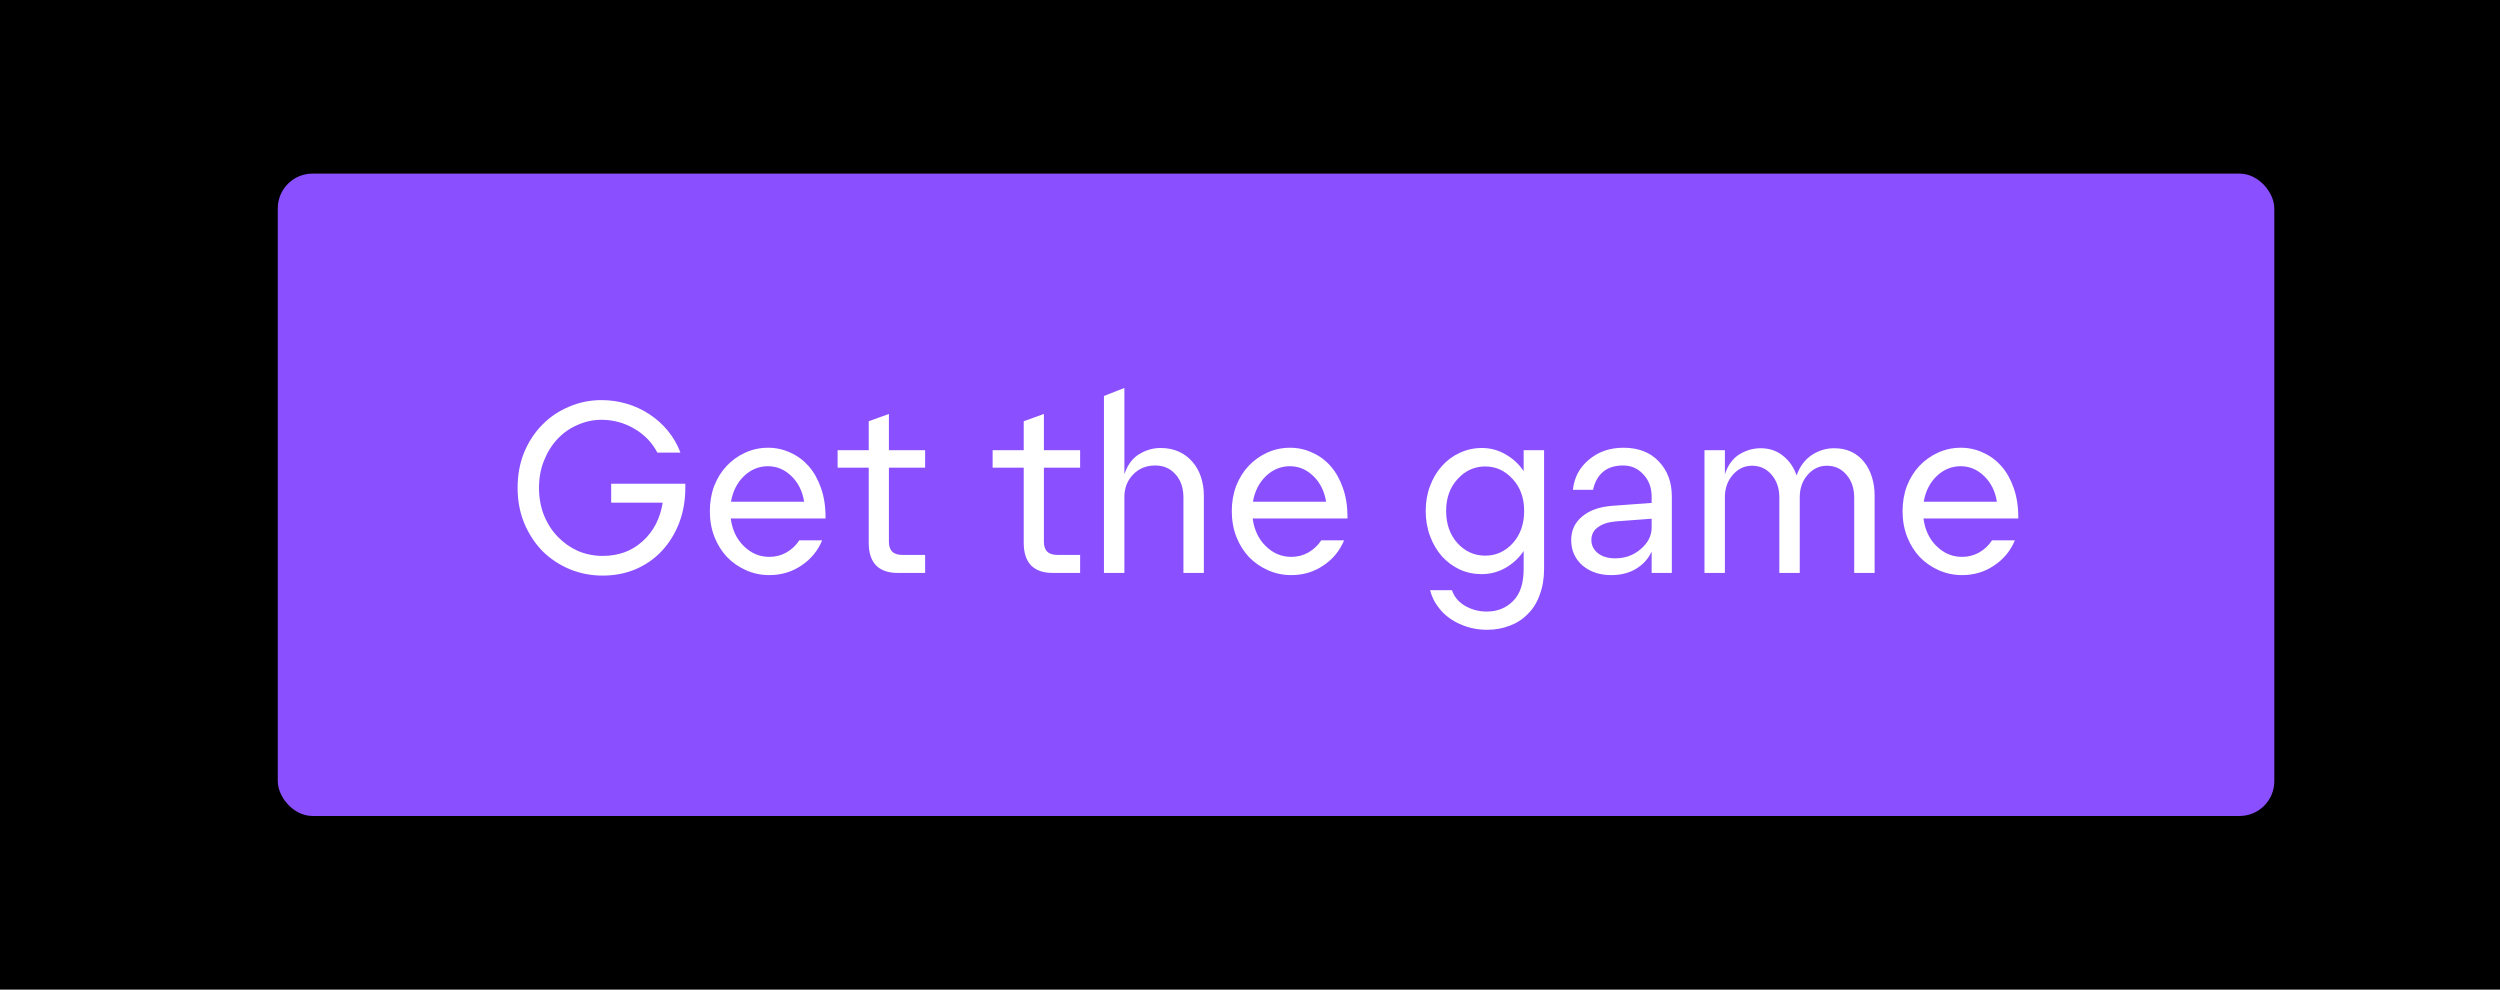 <svg width="144" height="57" viewBox="0 0 144 57" fill="none" xmlns="http://www.w3.org/2000/svg">
<rect width="144" height="57" fill="black"/>
<rect x="16" y="10" width="115" height="37" rx="2" fill="#8A50FF"/>
<path d="M39.194 26.07H37.864C37.556 25.482 37.108 25.02 36.52 24.684C35.942 24.348 35.316 24.18 34.644 24.18C34.168 24.18 33.711 24.278 33.272 24.474C32.834 24.661 32.451 24.927 32.124 25.272C31.798 25.617 31.536 26.033 31.34 26.518C31.144 26.994 31.046 27.521 31.046 28.1C31.046 28.679 31.144 29.211 31.34 29.696C31.536 30.172 31.802 30.583 32.138 30.928C32.474 31.273 32.862 31.544 33.3 31.74C33.748 31.927 34.22 32.02 34.714 32.02C35.629 32.02 36.394 31.74 37.01 31.18C37.636 30.62 38.023 29.878 38.172 28.954H35.204V27.862H39.474V28.1C39.474 28.837 39.353 29.519 39.11 30.144C38.868 30.76 38.536 31.292 38.116 31.74C37.696 32.188 37.192 32.538 36.604 32.79C36.026 33.033 35.396 33.154 34.714 33.154C34.052 33.154 33.422 33.033 32.824 32.79C32.227 32.538 31.704 32.193 31.256 31.754C30.818 31.306 30.468 30.774 30.206 30.158C29.945 29.533 29.814 28.847 29.814 28.1C29.814 27.353 29.94 26.672 30.192 26.056C30.454 25.431 30.804 24.899 31.242 24.46C31.681 24.012 32.194 23.667 32.782 23.424C33.37 23.172 33.991 23.046 34.644 23.046C35.148 23.046 35.634 23.116 36.1 23.256C36.576 23.396 37.01 23.597 37.402 23.858C37.804 24.119 38.158 24.437 38.466 24.81C38.774 25.183 39.017 25.603 39.194 26.07ZM44.317 33.126C43.841 33.126 43.393 33.033 42.973 32.846C42.553 32.659 42.189 32.407 41.881 32.09C41.573 31.763 41.33 31.376 41.153 30.928C40.975 30.471 40.887 29.976 40.887 29.444C40.887 28.921 40.971 28.436 41.139 27.988C41.316 27.54 41.554 27.157 41.853 26.84C42.161 26.513 42.52 26.257 42.931 26.07C43.342 25.883 43.78 25.79 44.247 25.79C44.695 25.79 45.12 25.883 45.521 26.07C45.922 26.247 46.272 26.504 46.571 26.84C46.87 27.176 47.108 27.596 47.285 28.1C47.462 28.595 47.551 29.155 47.551 29.78V29.864H42.091C42.175 30.517 42.427 31.049 42.847 31.46C43.267 31.871 43.757 32.076 44.317 32.076C44.672 32.076 44.998 31.992 45.297 31.824C45.605 31.647 45.852 31.413 46.039 31.124H47.355C47.103 31.731 46.702 32.216 46.151 32.58C45.609 32.944 44.998 33.126 44.317 33.126ZM44.233 26.854C43.71 26.854 43.248 27.045 42.847 27.428C42.455 27.811 42.208 28.301 42.105 28.898H46.319C46.225 28.301 45.983 27.811 45.591 27.428C45.199 27.045 44.746 26.854 44.233 26.854ZM50.039 31.278V26.938H48.247V25.93H50.039V24.264L51.201 23.844V25.93H53.287V26.938H51.201V31.222C51.201 31.465 51.267 31.651 51.397 31.782C51.528 31.903 51.724 31.964 51.985 31.964H53.287V33H51.691C51.159 33 50.748 32.855 50.459 32.566C50.179 32.267 50.039 31.838 50.039 31.278ZM58.967 31.278V26.938H57.175V25.93H58.967V24.264L60.129 23.844V25.93H62.215V26.938H60.129V31.222C60.129 31.465 60.194 31.651 60.325 31.782C60.456 31.903 60.651 31.964 60.913 31.964H62.215V33H60.619C60.087 33 59.676 32.855 59.387 32.566C59.107 32.267 58.967 31.838 58.967 31.278ZM64.764 28.632V33H63.588V22.808L64.764 22.346V27.316C64.942 26.784 65.222 26.401 65.604 26.168C65.996 25.925 66.412 25.804 66.85 25.804C67.242 25.804 67.592 25.874 67.9 26.014C68.208 26.154 68.47 26.35 68.684 26.602C68.899 26.845 69.062 27.134 69.174 27.47C69.286 27.806 69.342 28.165 69.342 28.548V33H68.166V28.66C68.166 28.1 68.012 27.652 67.704 27.316C67.406 26.98 67.018 26.812 66.542 26.812C66.02 26.812 65.59 26.989 65.254 27.344C64.928 27.689 64.764 28.119 64.764 28.632ZM74.381 33.126C73.905 33.126 73.457 33.033 73.037 32.846C72.617 32.659 72.253 32.407 71.945 32.09C71.637 31.763 71.395 31.376 71.217 30.928C71.04 30.471 70.951 29.976 70.951 29.444C70.951 28.921 71.035 28.436 71.203 27.988C71.381 27.54 71.619 27.157 71.917 26.84C72.225 26.513 72.585 26.257 72.995 26.07C73.406 25.883 73.845 25.79 74.311 25.79C74.759 25.79 75.184 25.883 75.585 26.07C75.987 26.247 76.337 26.504 76.635 26.84C76.934 27.176 77.172 27.596 77.349 28.1C77.527 28.595 77.615 29.155 77.615 29.78V29.864H72.155C72.239 30.517 72.491 31.049 72.911 31.46C73.331 31.871 73.821 32.076 74.381 32.076C74.736 32.076 75.063 31.992 75.361 31.824C75.669 31.647 75.917 31.413 76.103 31.124H77.419C77.167 31.731 76.766 32.216 76.215 32.58C75.674 32.944 75.063 33.126 74.381 33.126ZM74.297 26.854C73.775 26.854 73.313 27.045 72.911 27.428C72.519 27.811 72.272 28.301 72.169 28.898H76.383C76.29 28.301 76.047 27.811 75.655 27.428C75.263 27.045 74.811 26.854 74.297 26.854ZM85.341 33.07C84.893 33.07 84.473 32.981 84.081 32.804C83.689 32.617 83.349 32.365 83.059 32.048C82.77 31.721 82.541 31.334 82.373 30.886C82.205 30.438 82.121 29.953 82.121 29.43C82.121 28.907 82.205 28.427 82.373 27.988C82.541 27.54 82.77 27.157 83.059 26.84C83.349 26.513 83.689 26.261 84.081 26.084C84.483 25.897 84.907 25.804 85.355 25.804C85.841 25.804 86.293 25.925 86.713 26.168C87.133 26.401 87.483 26.723 87.763 27.134V25.93H88.939V32.762C88.939 33.322 88.855 33.821 88.687 34.26C88.529 34.708 88.3 35.077 88.001 35.366C87.712 35.665 87.367 35.889 86.965 36.038C86.564 36.197 86.125 36.276 85.649 36.276C85.257 36.276 84.879 36.22 84.515 36.108C84.161 35.996 83.839 35.842 83.549 35.646C83.26 35.45 83.013 35.207 82.807 34.918C82.602 34.638 82.457 34.33 82.373 33.994H83.633C83.755 34.367 84.002 34.666 84.375 34.89C84.758 35.114 85.178 35.226 85.635 35.226C86.251 35.226 86.76 35.021 87.161 34.61C87.563 34.209 87.763 33.597 87.763 32.776V31.74C87.483 32.151 87.129 32.477 86.699 32.72C86.279 32.953 85.827 33.07 85.341 33.07ZM85.551 32.006C86.167 32.006 86.695 31.768 87.133 31.292C87.572 30.807 87.791 30.186 87.791 29.43C87.791 28.683 87.572 28.072 87.133 27.596C86.695 27.111 86.167 26.868 85.551 26.868C84.926 26.868 84.394 27.111 83.955 27.596C83.517 28.072 83.297 28.683 83.297 29.43C83.297 30.186 83.517 30.807 83.955 31.292C84.394 31.768 84.926 32.006 85.551 32.006ZM95.135 33V31.768C94.948 32.179 94.65 32.51 94.239 32.762C93.838 33.005 93.362 33.126 92.811 33.126C92.139 33.126 91.584 32.939 91.145 32.566C90.716 32.183 90.501 31.698 90.501 31.11C90.501 30.55 90.711 30.097 91.131 29.752C91.551 29.397 92.125 29.192 92.853 29.136L95.135 28.968V28.604C95.135 28.091 94.976 27.666 94.659 27.33C94.351 26.985 93.964 26.812 93.497 26.812C93.002 26.812 92.61 26.938 92.321 27.19C92.041 27.433 91.854 27.773 91.761 28.212H90.599C90.674 27.503 90.982 26.924 91.523 26.476C92.064 26.019 92.727 25.79 93.511 25.79C94.379 25.79 95.06 26.056 95.555 26.588C96.05 27.111 96.297 27.778 96.297 28.59V33H95.135ZM91.663 31.11C91.663 31.409 91.789 31.661 92.041 31.866C92.293 32.062 92.624 32.16 93.035 32.16C93.604 32.16 94.094 31.983 94.505 31.628C94.925 31.273 95.135 30.858 95.135 30.382V29.878L93.077 30.032C92.638 30.069 92.293 30.181 92.041 30.368C91.789 30.545 91.663 30.793 91.663 31.11ZM98.178 33V25.93H99.354V27.316C99.532 26.784 99.812 26.401 100.194 26.168C100.577 25.935 100.983 25.818 101.412 25.818C101.916 25.818 102.346 25.963 102.7 26.252C103.064 26.541 103.326 26.919 103.484 27.386C103.662 26.882 103.946 26.495 104.338 26.224C104.74 25.953 105.178 25.818 105.654 25.818C106.028 25.818 106.359 25.888 106.648 26.028C106.938 26.168 107.18 26.364 107.376 26.616C107.572 26.859 107.722 27.148 107.824 27.484C107.927 27.811 107.978 28.165 107.978 28.548V33H106.802V28.66C106.802 28.128 106.653 27.689 106.354 27.344C106.065 26.999 105.687 26.826 105.22 26.826C104.791 26.826 104.422 27.003 104.114 27.358C103.816 27.703 103.666 28.128 103.666 28.632V33H102.49V28.66C102.49 28.128 102.341 27.689 102.042 27.344C101.753 26.999 101.375 26.826 100.908 26.826C100.479 26.826 100.11 27.003 99.802 27.358C99.504 27.703 99.354 28.128 99.354 28.632V33H98.178ZM113.018 33.126C112.542 33.126 112.094 33.033 111.674 32.846C111.254 32.659 110.89 32.407 110.582 32.09C110.274 31.763 110.031 31.376 109.854 30.928C109.677 30.471 109.588 29.976 109.588 29.444C109.588 28.921 109.672 28.436 109.84 27.988C110.017 27.54 110.255 27.157 110.554 26.84C110.862 26.513 111.221 26.257 111.632 26.07C112.043 25.883 112.481 25.79 112.948 25.79C113.396 25.79 113.821 25.883 114.222 26.07C114.623 26.247 114.973 26.504 115.272 26.84C115.571 27.176 115.809 27.596 115.986 28.1C116.163 28.595 116.252 29.155 116.252 29.78V29.864H110.792C110.876 30.517 111.128 31.049 111.548 31.46C111.968 31.871 112.458 32.076 113.018 32.076C113.373 32.076 113.699 31.992 113.998 31.824C114.306 31.647 114.553 31.413 114.74 31.124H116.056C115.804 31.731 115.403 32.216 114.852 32.58C114.311 32.944 113.699 33.126 113.018 33.126ZM112.934 26.854C112.411 26.854 111.949 27.045 111.548 27.428C111.156 27.811 110.909 28.301 110.806 28.898H115.02C114.927 28.301 114.684 27.811 114.292 27.428C113.9 27.045 113.447 26.854 112.934 26.854Z" fill="white"/>
</svg>
